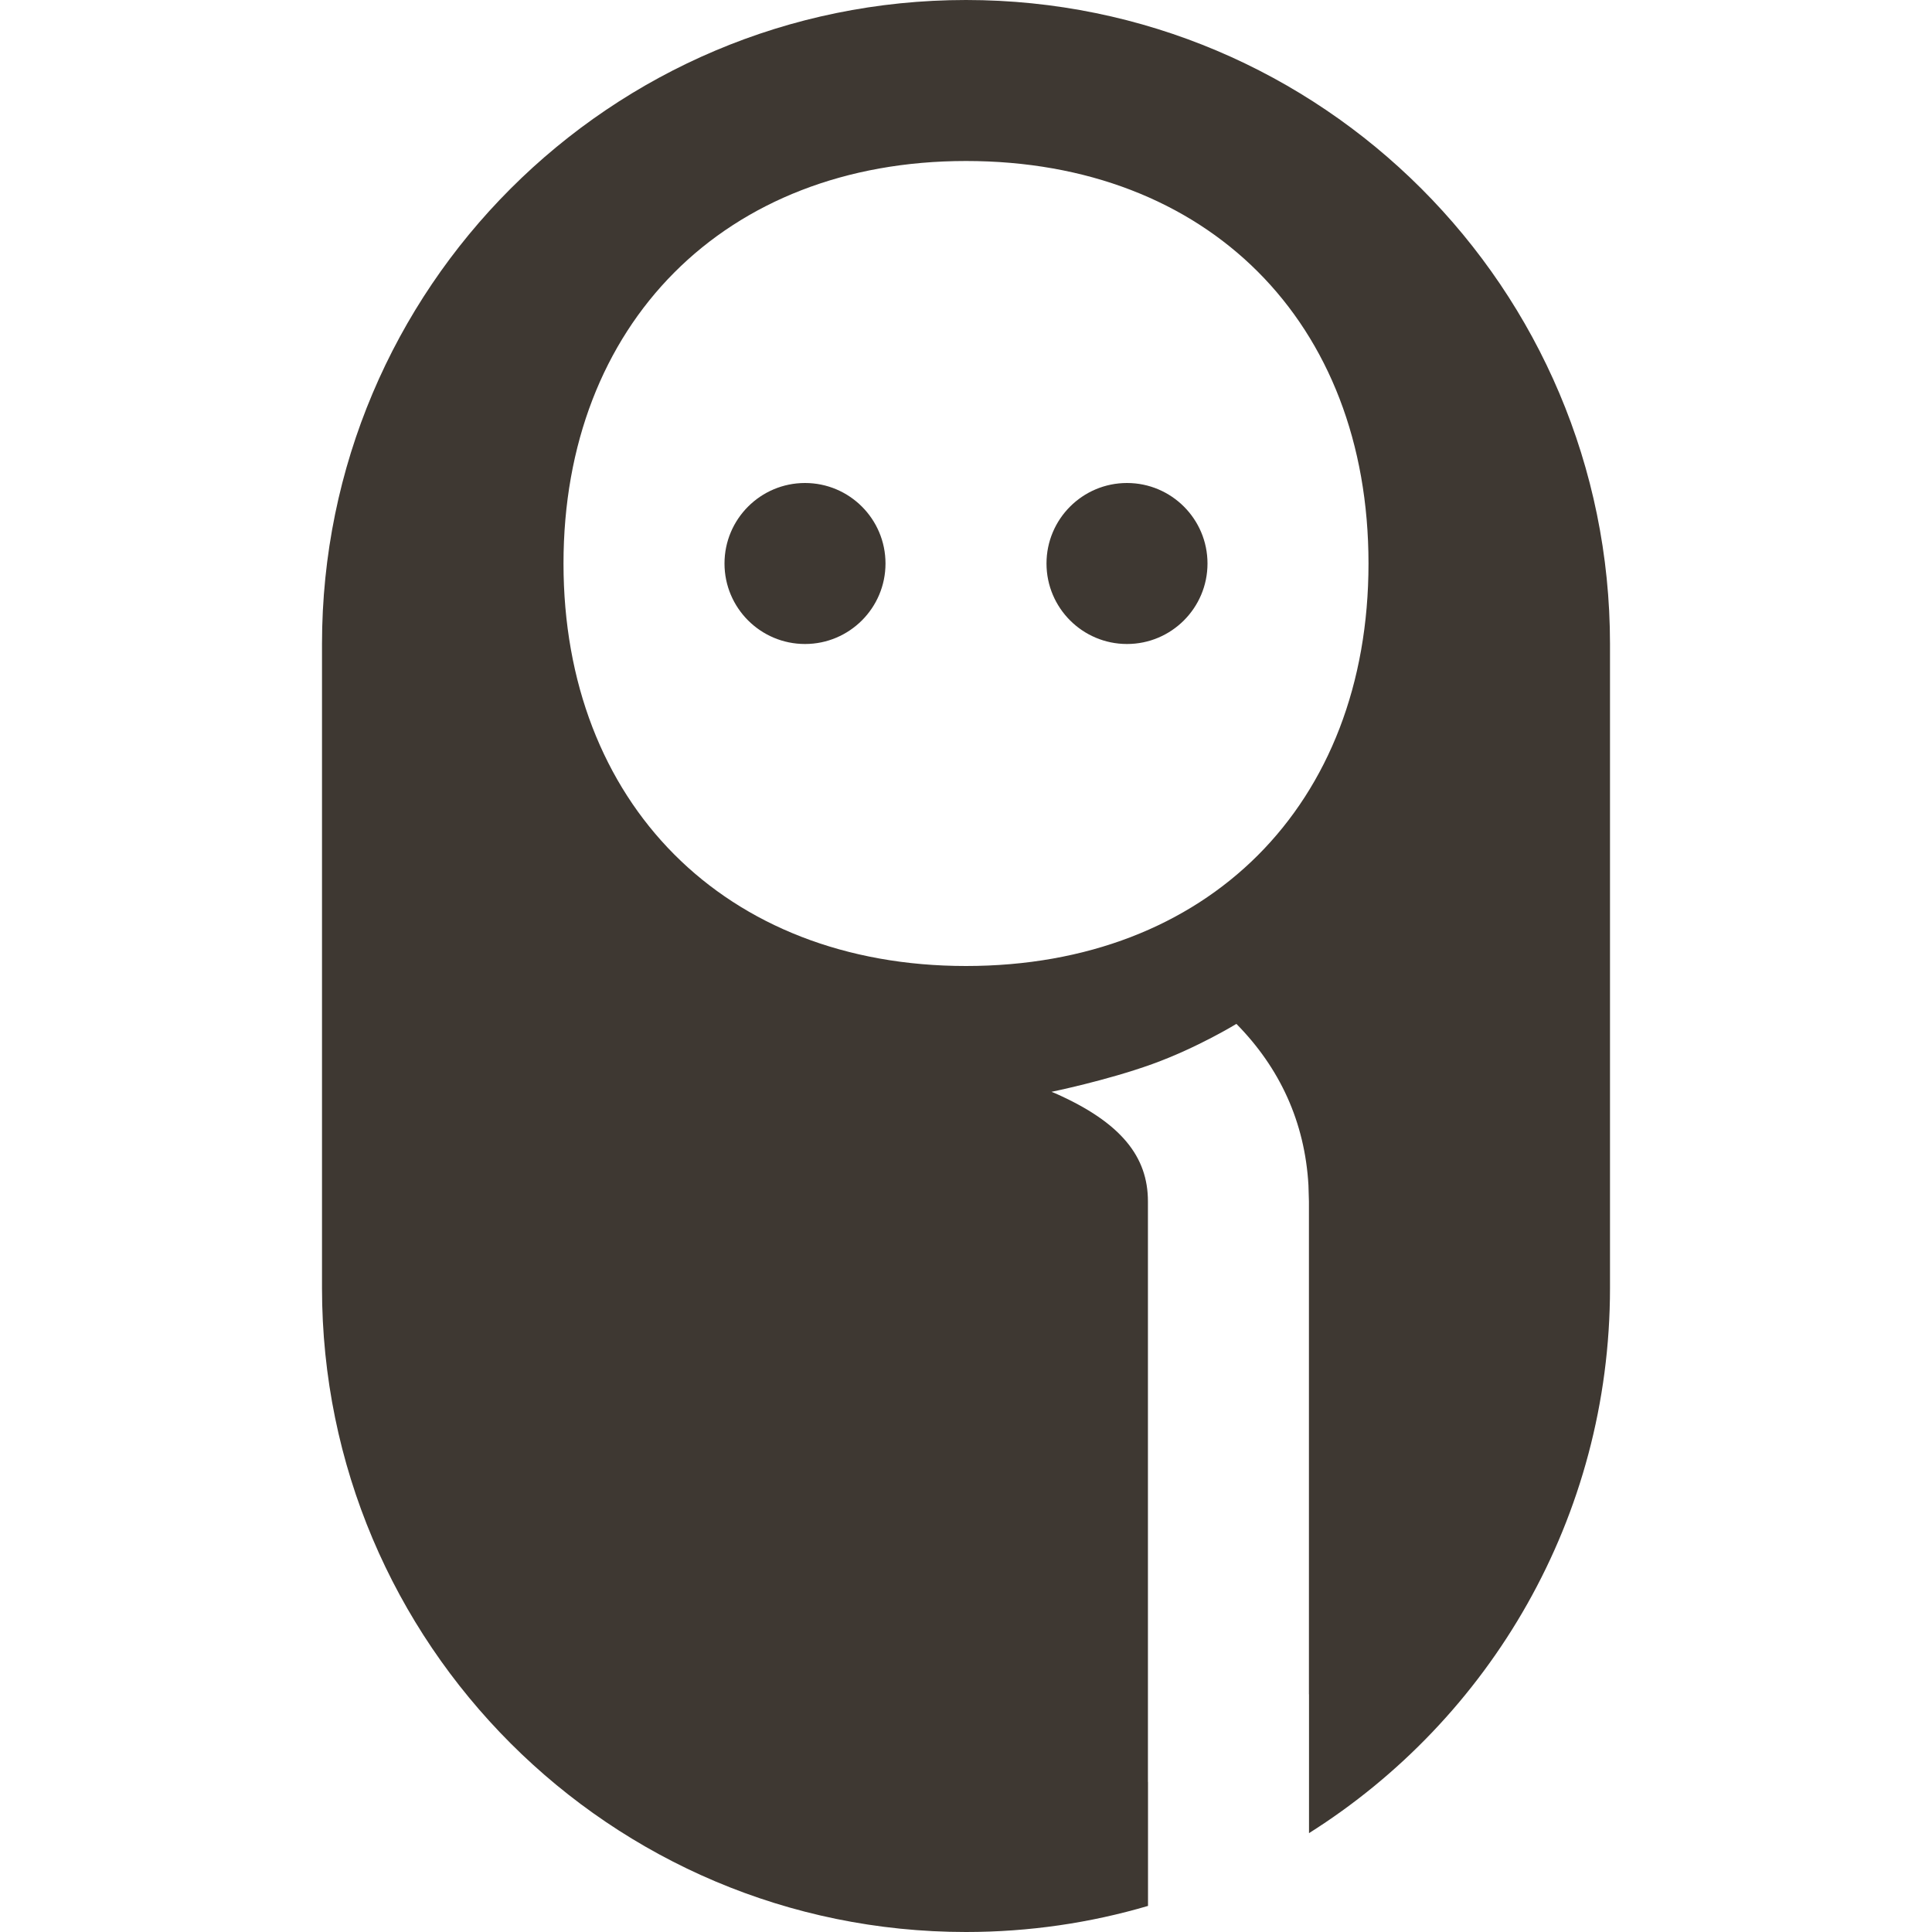 <svg width="24" height="24" viewBox="0 0 24 24" fill="none" xmlns="http://www.w3.org/2000/svg">
<path fill-rule="evenodd" clip-rule="evenodd" d="M20 8C20 3.582 16.418 0 12 0C7.582 0 4 3.582 4 8V16C4 20.418 7.582 24 12 24C12.785 24 13.544 23.887 14.261 23.676V22.137L14.26 22.132V14.924C14.26 14.373 13.933 13.946 13.107 13.581L13.062 13.563C13.062 13.563 13.75 13.422 14.312 13.219C14.875 13.016 15.359 12.719 15.359 12.719C15.9 13.268 16.209 13.94 16.254 14.722L16.26 14.924L16.26 21.048L16.261 21.047L16.261 22.772C18.508 21.355 20 18.852 20 16V8ZM7 7C7 4.031 9 2 12 2C15 2 17 4 17 7C17 10 15 12 12 12C9 12 7 9.969 7 7ZM11 7C11 6.448 10.552 6 10 6C9.448 6 9 6.448 9 7C9 7.552 9.448 8 10 8C10.552 8 11 7.552 11 7ZM15 7C15 6.448 14.552 6 14 6C13.448 6 13 6.448 13 7C13 7.552 13.448 8 14 8C14.552 8 15 7.552 15 7Z" fill="#3E3832"/>
</svg>
